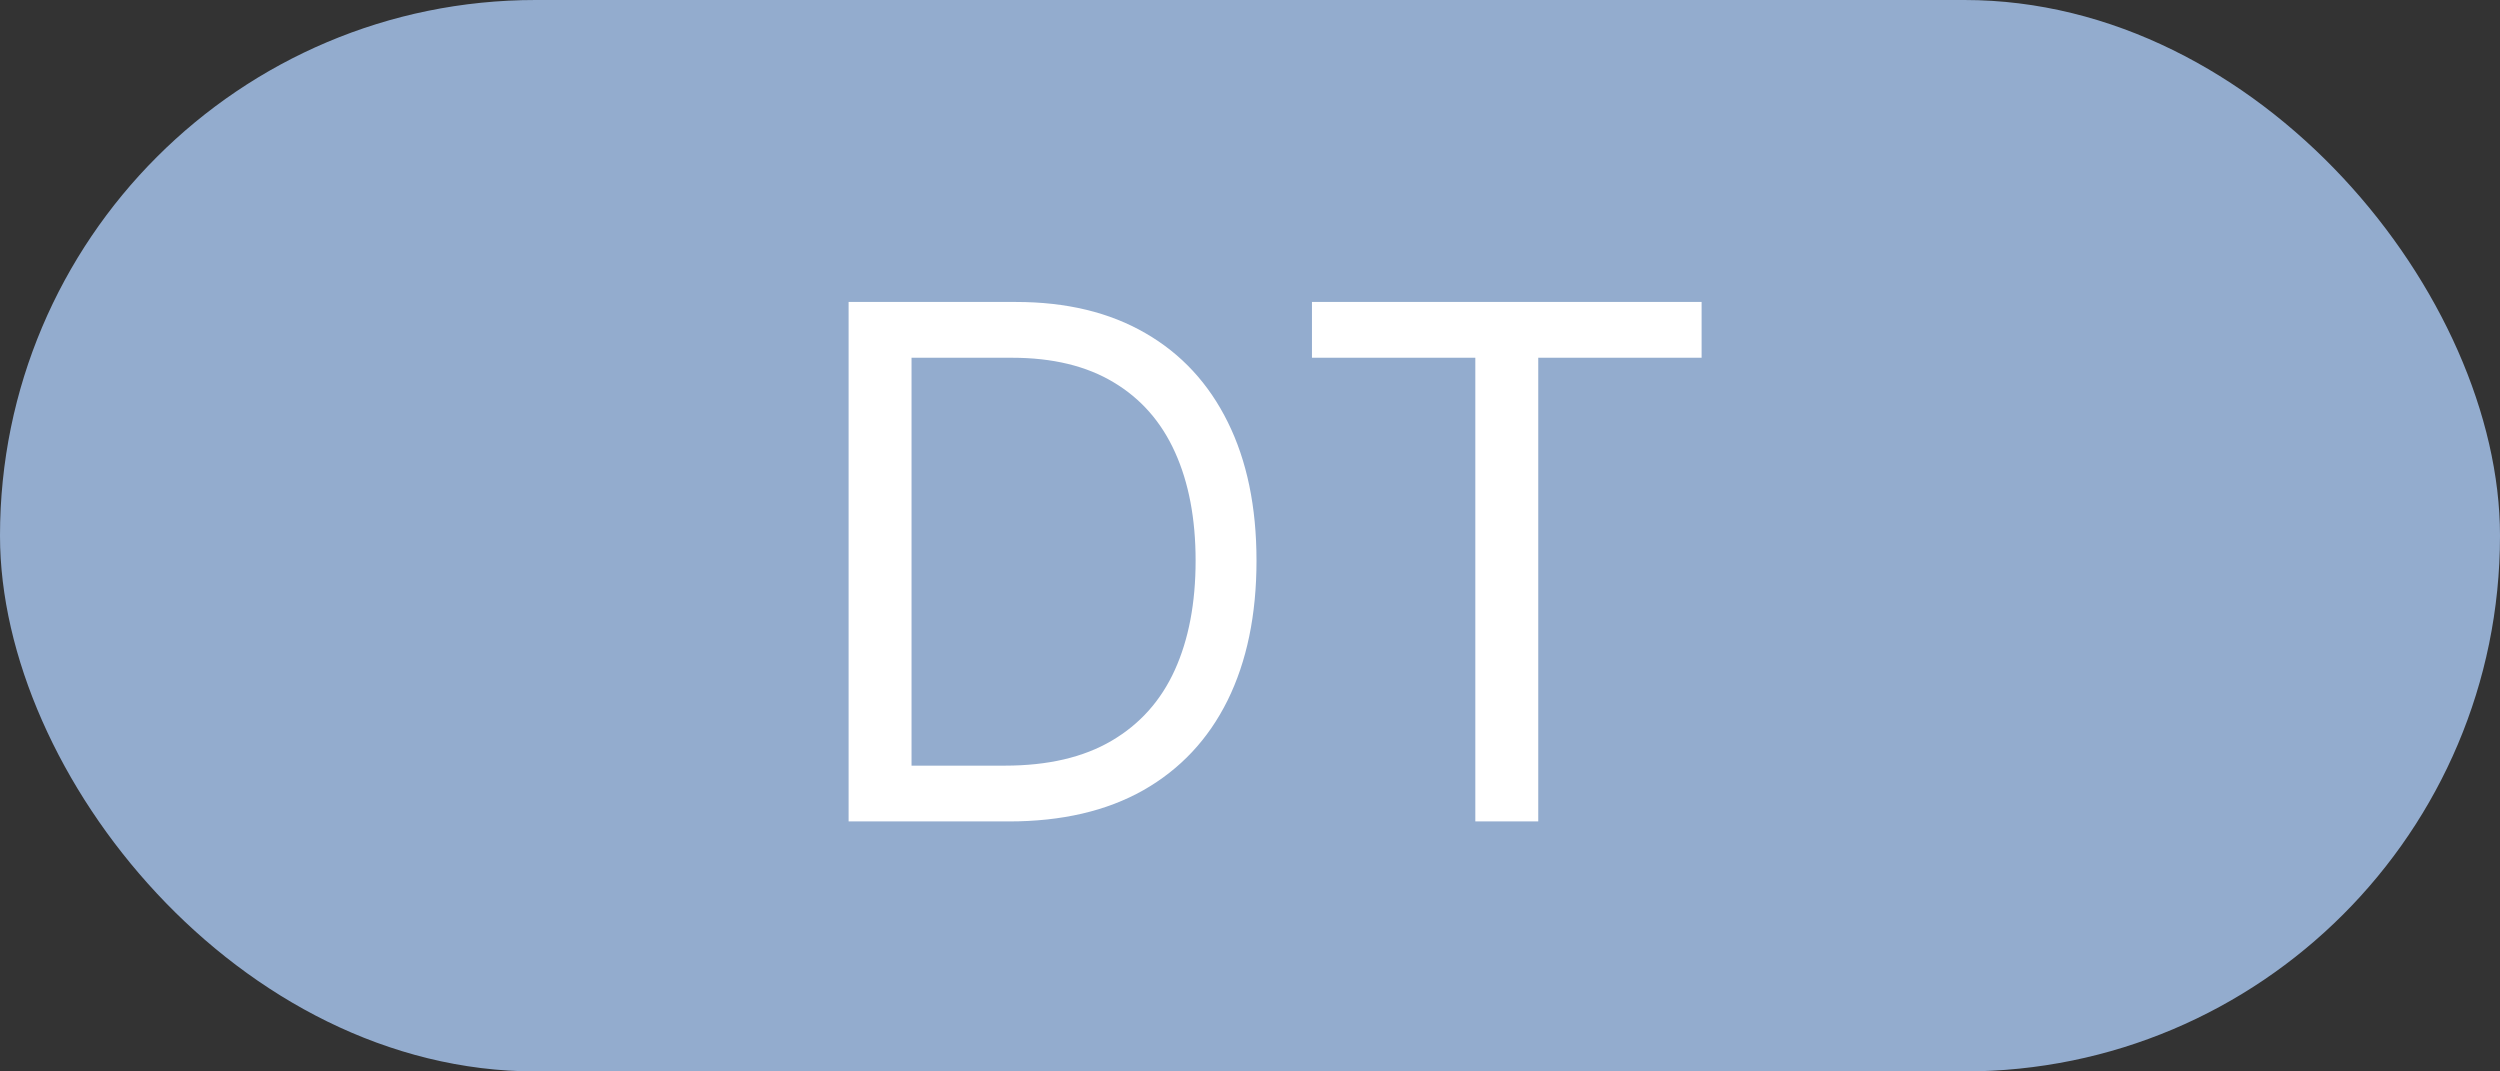 <svg width="70" height="30" viewBox="0 0 70 30" fill="none" xmlns="http://www.w3.org/2000/svg">
<rect x="0" y="0" width="70" height="30" fill="#333333" stroke="none"/>
<rect width="70" height="30" rx="15" fill="#93ACCE"/>
<path d="M28.25 23H23.761V8.455H28.449C29.86 8.455 31.067 8.746 32.071 9.328C33.075 9.906 33.844 10.737 34.379 11.821C34.914 12.901 35.182 14.193 35.182 15.699C35.182 17.214 34.912 18.518 34.372 19.612C33.832 20.701 33.046 21.539 32.014 22.126C30.982 22.709 29.727 23 28.25 23ZM25.523 21.438H28.136C29.339 21.438 30.336 21.206 31.126 20.741C31.917 20.277 32.507 19.617 32.895 18.76C33.283 17.903 33.477 16.883 33.477 15.699C33.477 14.525 33.285 13.514 32.902 12.666C32.519 11.814 31.945 11.161 31.183 10.706C30.421 10.247 29.472 10.017 28.335 10.017H25.523V21.438ZM36.735 10.017V8.455H47.645V10.017H43.071V23H41.309V10.017H36.735Z" fill="white"/>
</svg>
